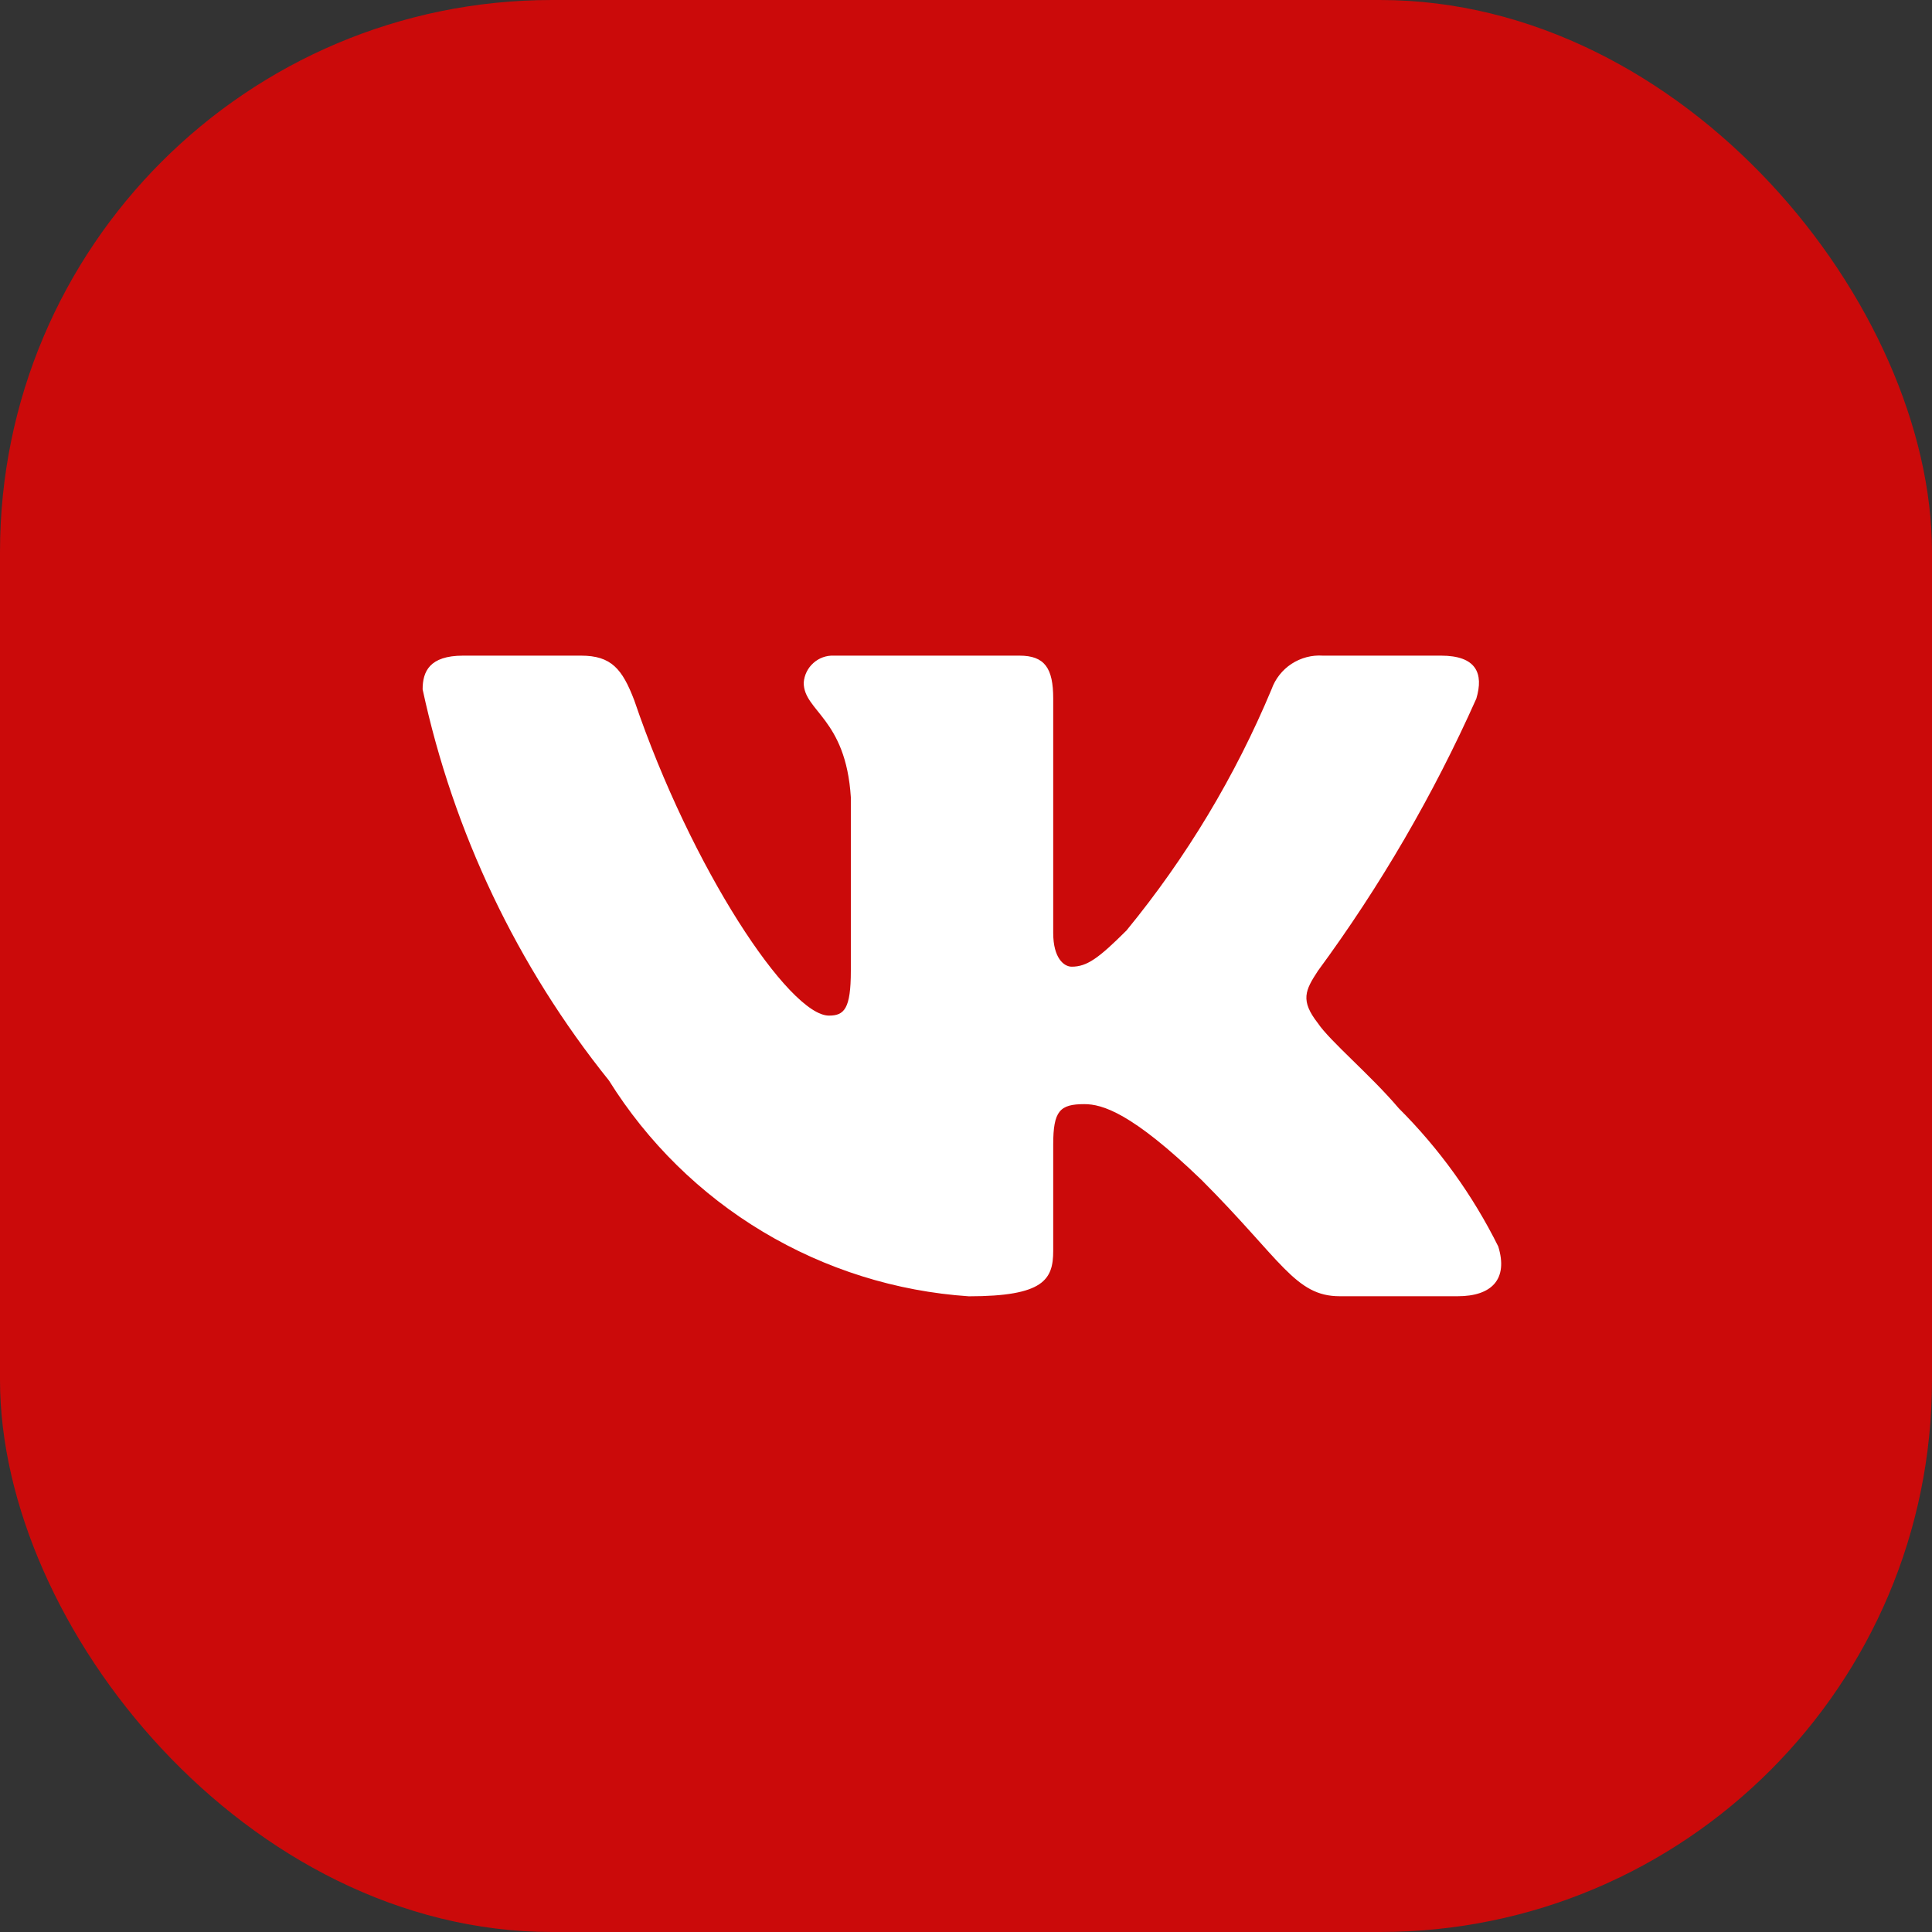 <svg width="28" height="28" viewBox="0 0 28 28" fill="none" xmlns="http://www.w3.org/2000/svg">
<rect x="0" y="0" width="28" height="28" fill="#333333" stroke="none"/>
<rect width="28" height="28" rx="8" fill="#CB0A0A"/>
<path d="M21.127 18.786H19.416C18.769 18.786 18.574 18.262 17.414 17.101C16.4 16.123 15.972 16.002 15.715 16.002C15.361 16.002 15.264 16.099 15.264 16.587V18.127C15.264 18.543 15.129 18.787 14.041 18.787C12.986 18.716 11.963 18.395 11.056 17.851C10.149 17.308 9.385 16.556 8.825 15.659C7.496 14.005 6.572 12.064 6.125 9.991C6.125 9.734 6.223 9.502 6.712 9.502H8.421C8.861 9.502 9.019 9.697 9.192 10.149C10.022 12.593 11.439 14.719 12.014 14.719C12.235 14.719 12.331 14.621 12.331 14.071V11.554C12.258 10.406 11.648 10.309 11.648 9.894C11.656 9.784 11.706 9.682 11.788 9.609C11.87 9.535 11.977 9.497 12.087 9.502H14.775C15.142 9.502 15.264 9.685 15.264 10.124V13.521C15.264 13.888 15.421 14.01 15.532 14.01C15.753 14.01 15.922 13.888 16.326 13.485C17.193 12.428 17.901 11.251 18.428 9.99C18.482 9.838 18.584 9.709 18.718 9.621C18.853 9.533 19.012 9.491 19.173 9.502H20.884C21.396 9.502 21.505 9.759 21.396 10.125C20.774 11.519 20.004 12.842 19.1 14.071C18.916 14.352 18.842 14.499 19.1 14.829C19.27 15.085 19.869 15.586 20.272 16.062C20.859 16.648 21.346 17.324 21.714 18.065C21.861 18.542 21.616 18.786 21.127 18.786Z" fill="white"/>
</svg>
